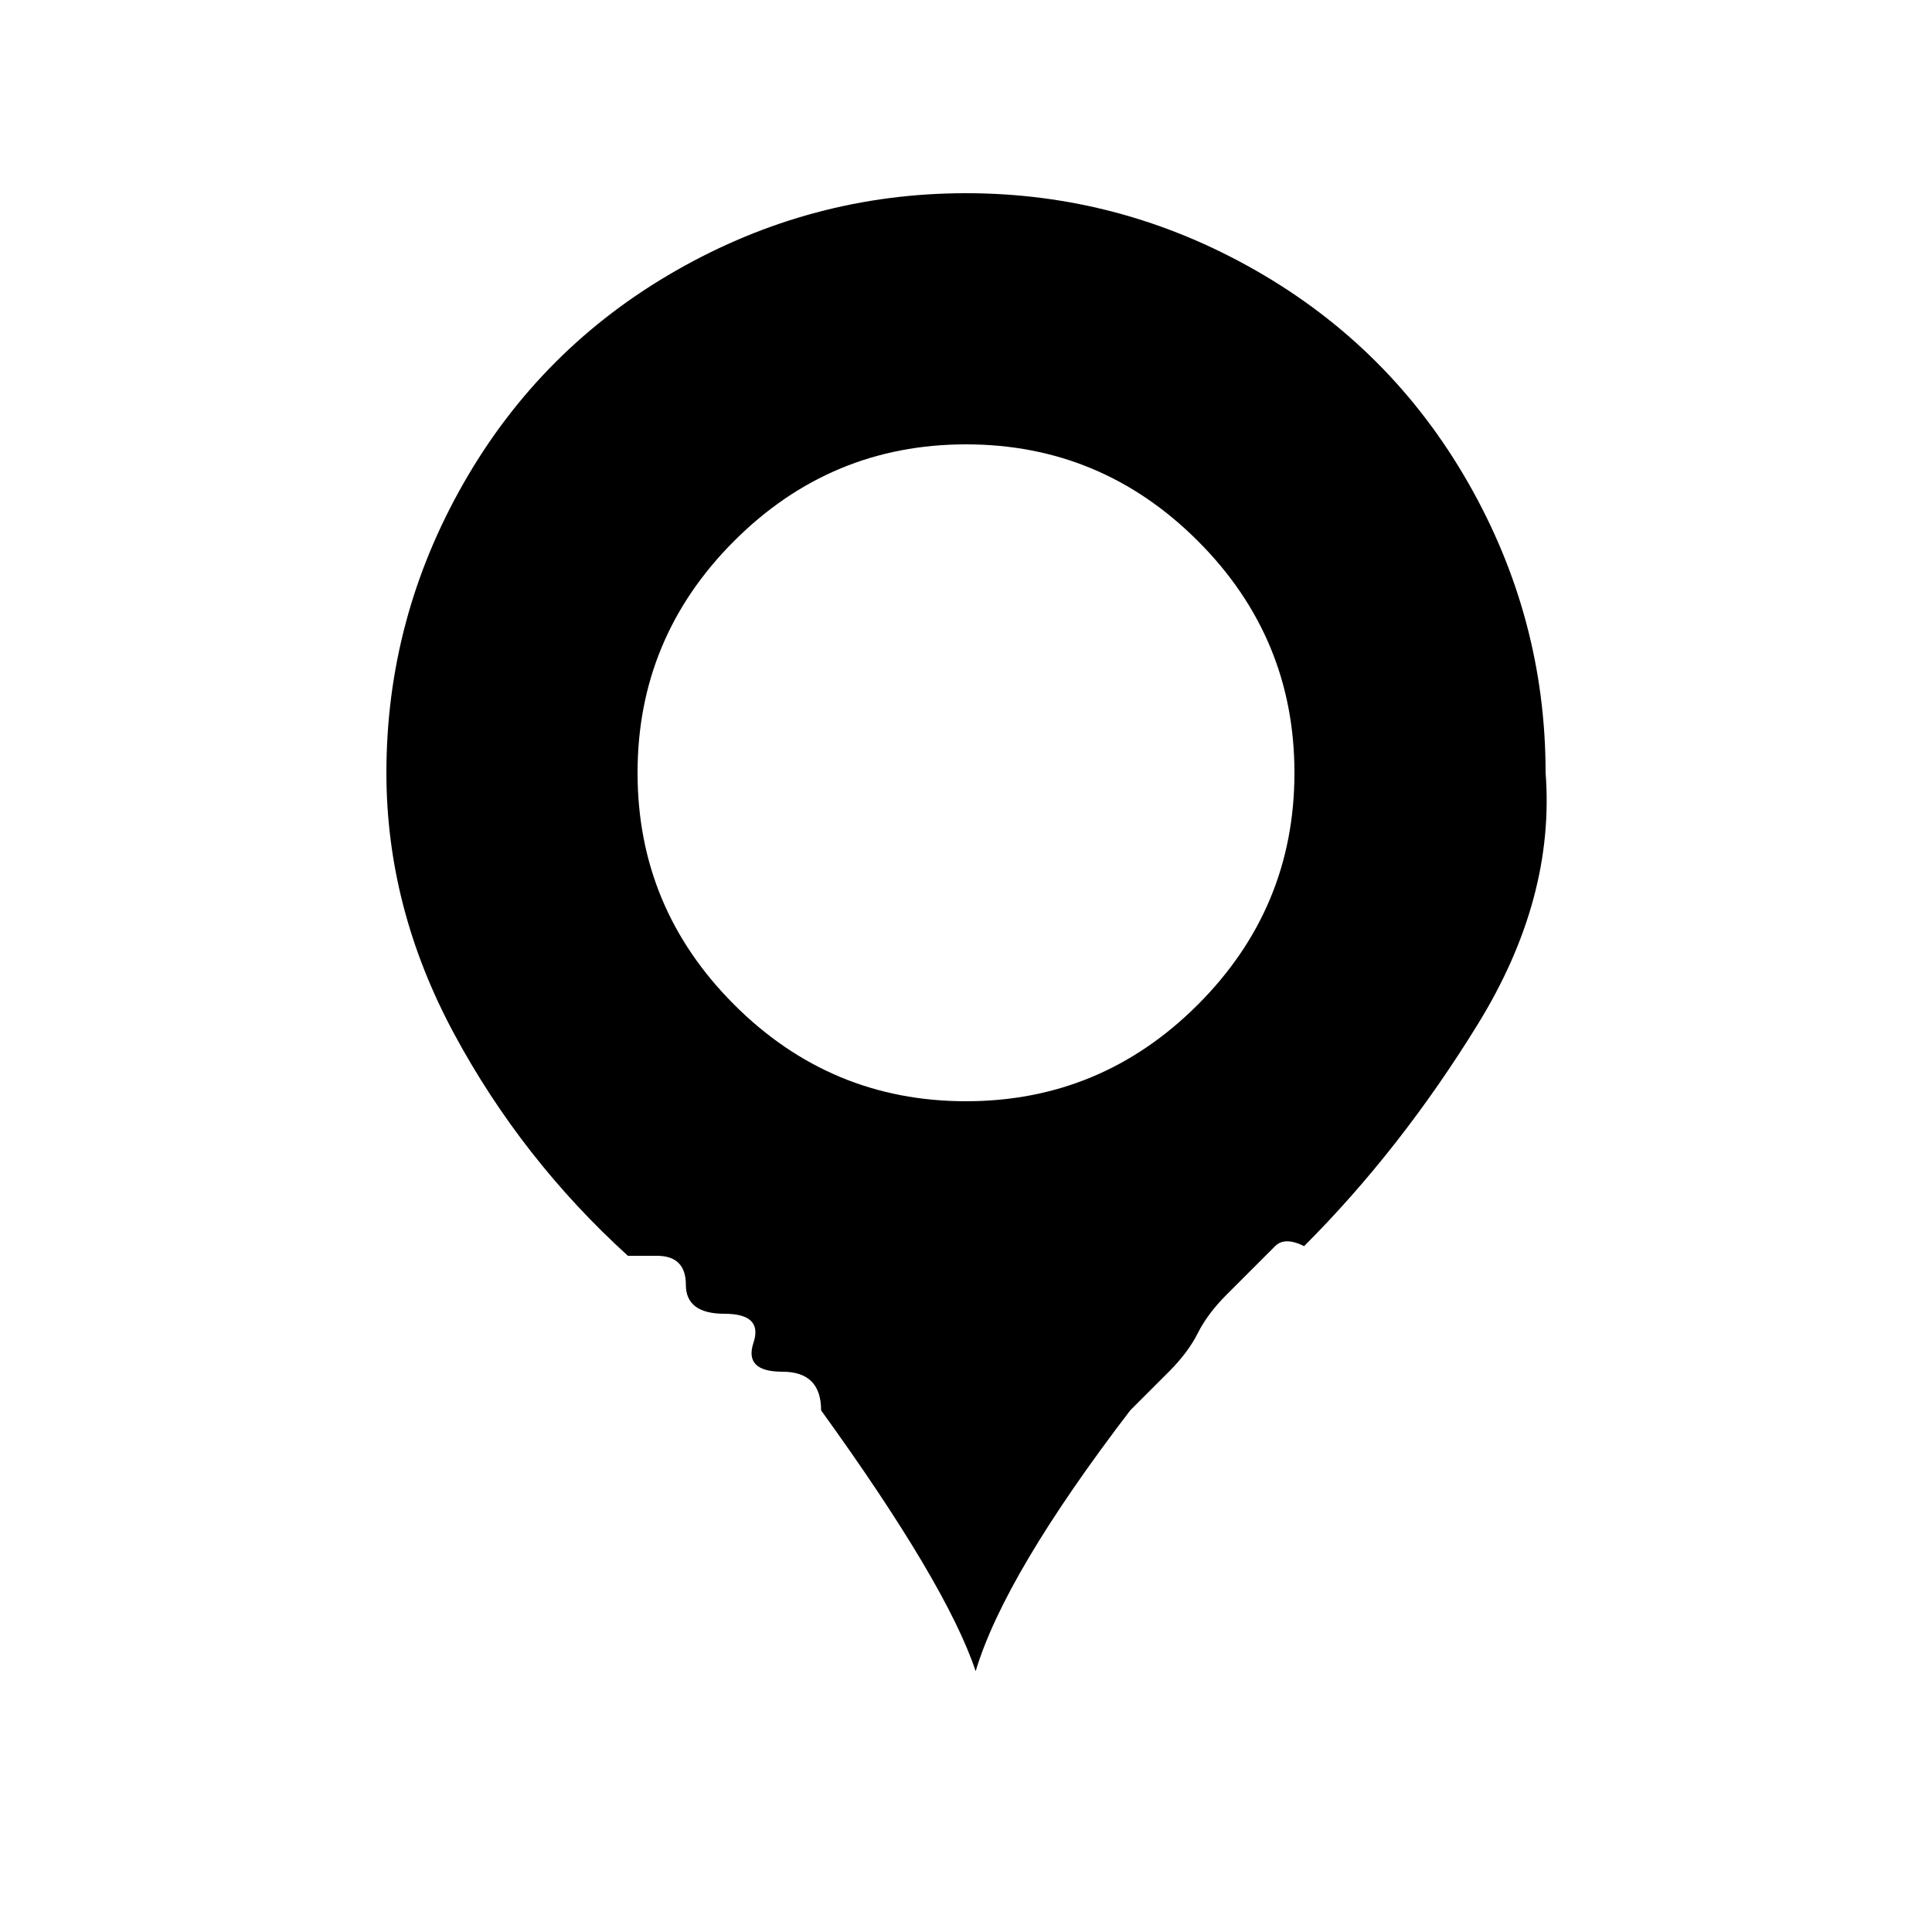 <svg xmlns="http://www.w3.org/2000/svg" width="20" height="20"><path d="M10 2q-1.6 0-3 .8T4.8 5 4 8q0 1.4.7 2.7T6.5 13q0 0 .3 0t.3.3.4.3.3.3.3.3.4.4q1.3 1.8 1.6 2.7.3-1 1.6-2.7.2-.2.4-.4t.3-.4.3-.4.3-.3.2-.2.3 0q1-1 1.8-2.3T16 8q0-1.6-.8-3T13 2.8 10 2zm0 2.6q1.4 0 2.4 1t1 2.4-1 2.4-2.4 1-2.4-1-1-2.4 1-2.4 2.4-1z"/></svg>